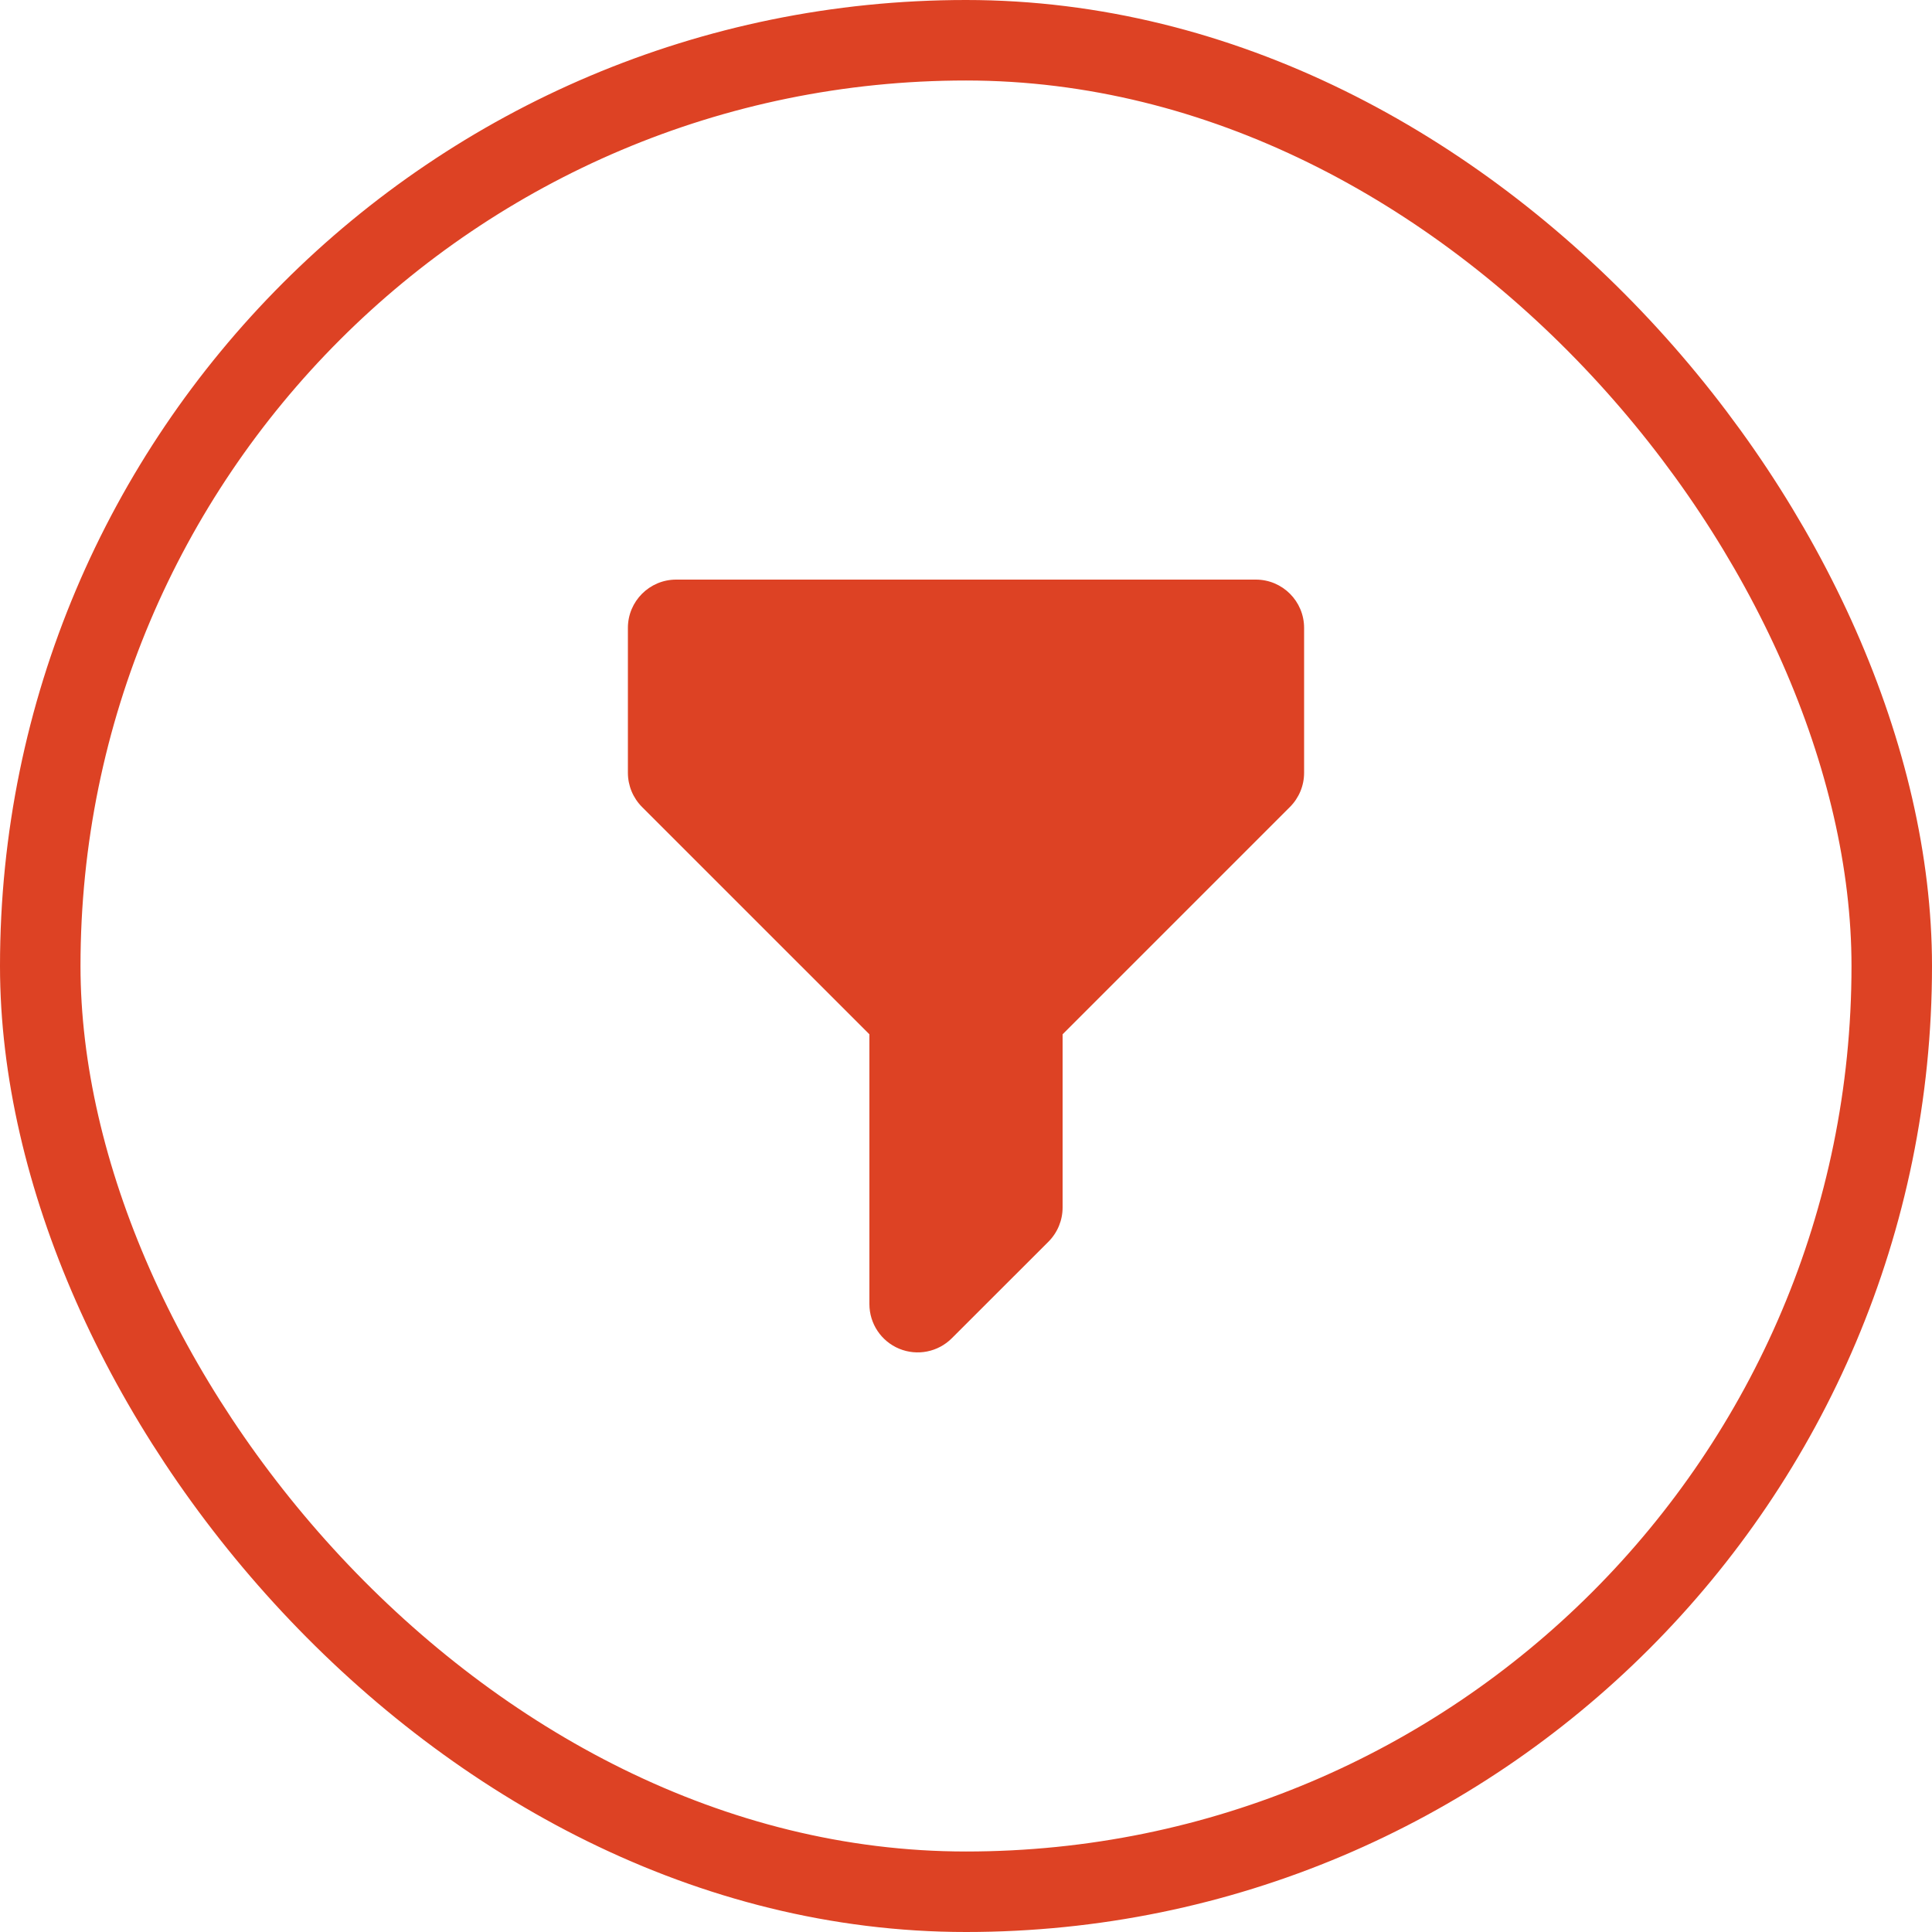 <svg width="48" height="48" viewBox="0 0 48 48" fill="none" xmlns="http://www.w3.org/2000/svg">
<path fill-rule="evenodd" clip-rule="evenodd" d="M15.6 15.6C15.6 14.937 16.137 14.4 16.8 14.4H31.2C31.863 14.4 32.4 14.937 32.4 15.6V19.2C32.4 19.518 32.274 19.823 32.048 20.049L26.4 25.697V30C26.4 30.318 26.274 30.623 26.049 30.849L23.648 33.248C23.305 33.592 22.789 33.694 22.341 33.509C21.892 33.323 21.6 32.885 21.6 32.4V25.697L15.951 20.049C15.726 19.823 15.6 19.518 15.6 19.2V15.6Z" fill="#DD4224"/>
<rect x="1" y="1" width="46" height="46" rx="23" stroke="#DD4224" stroke-width="2"/>
</svg>
